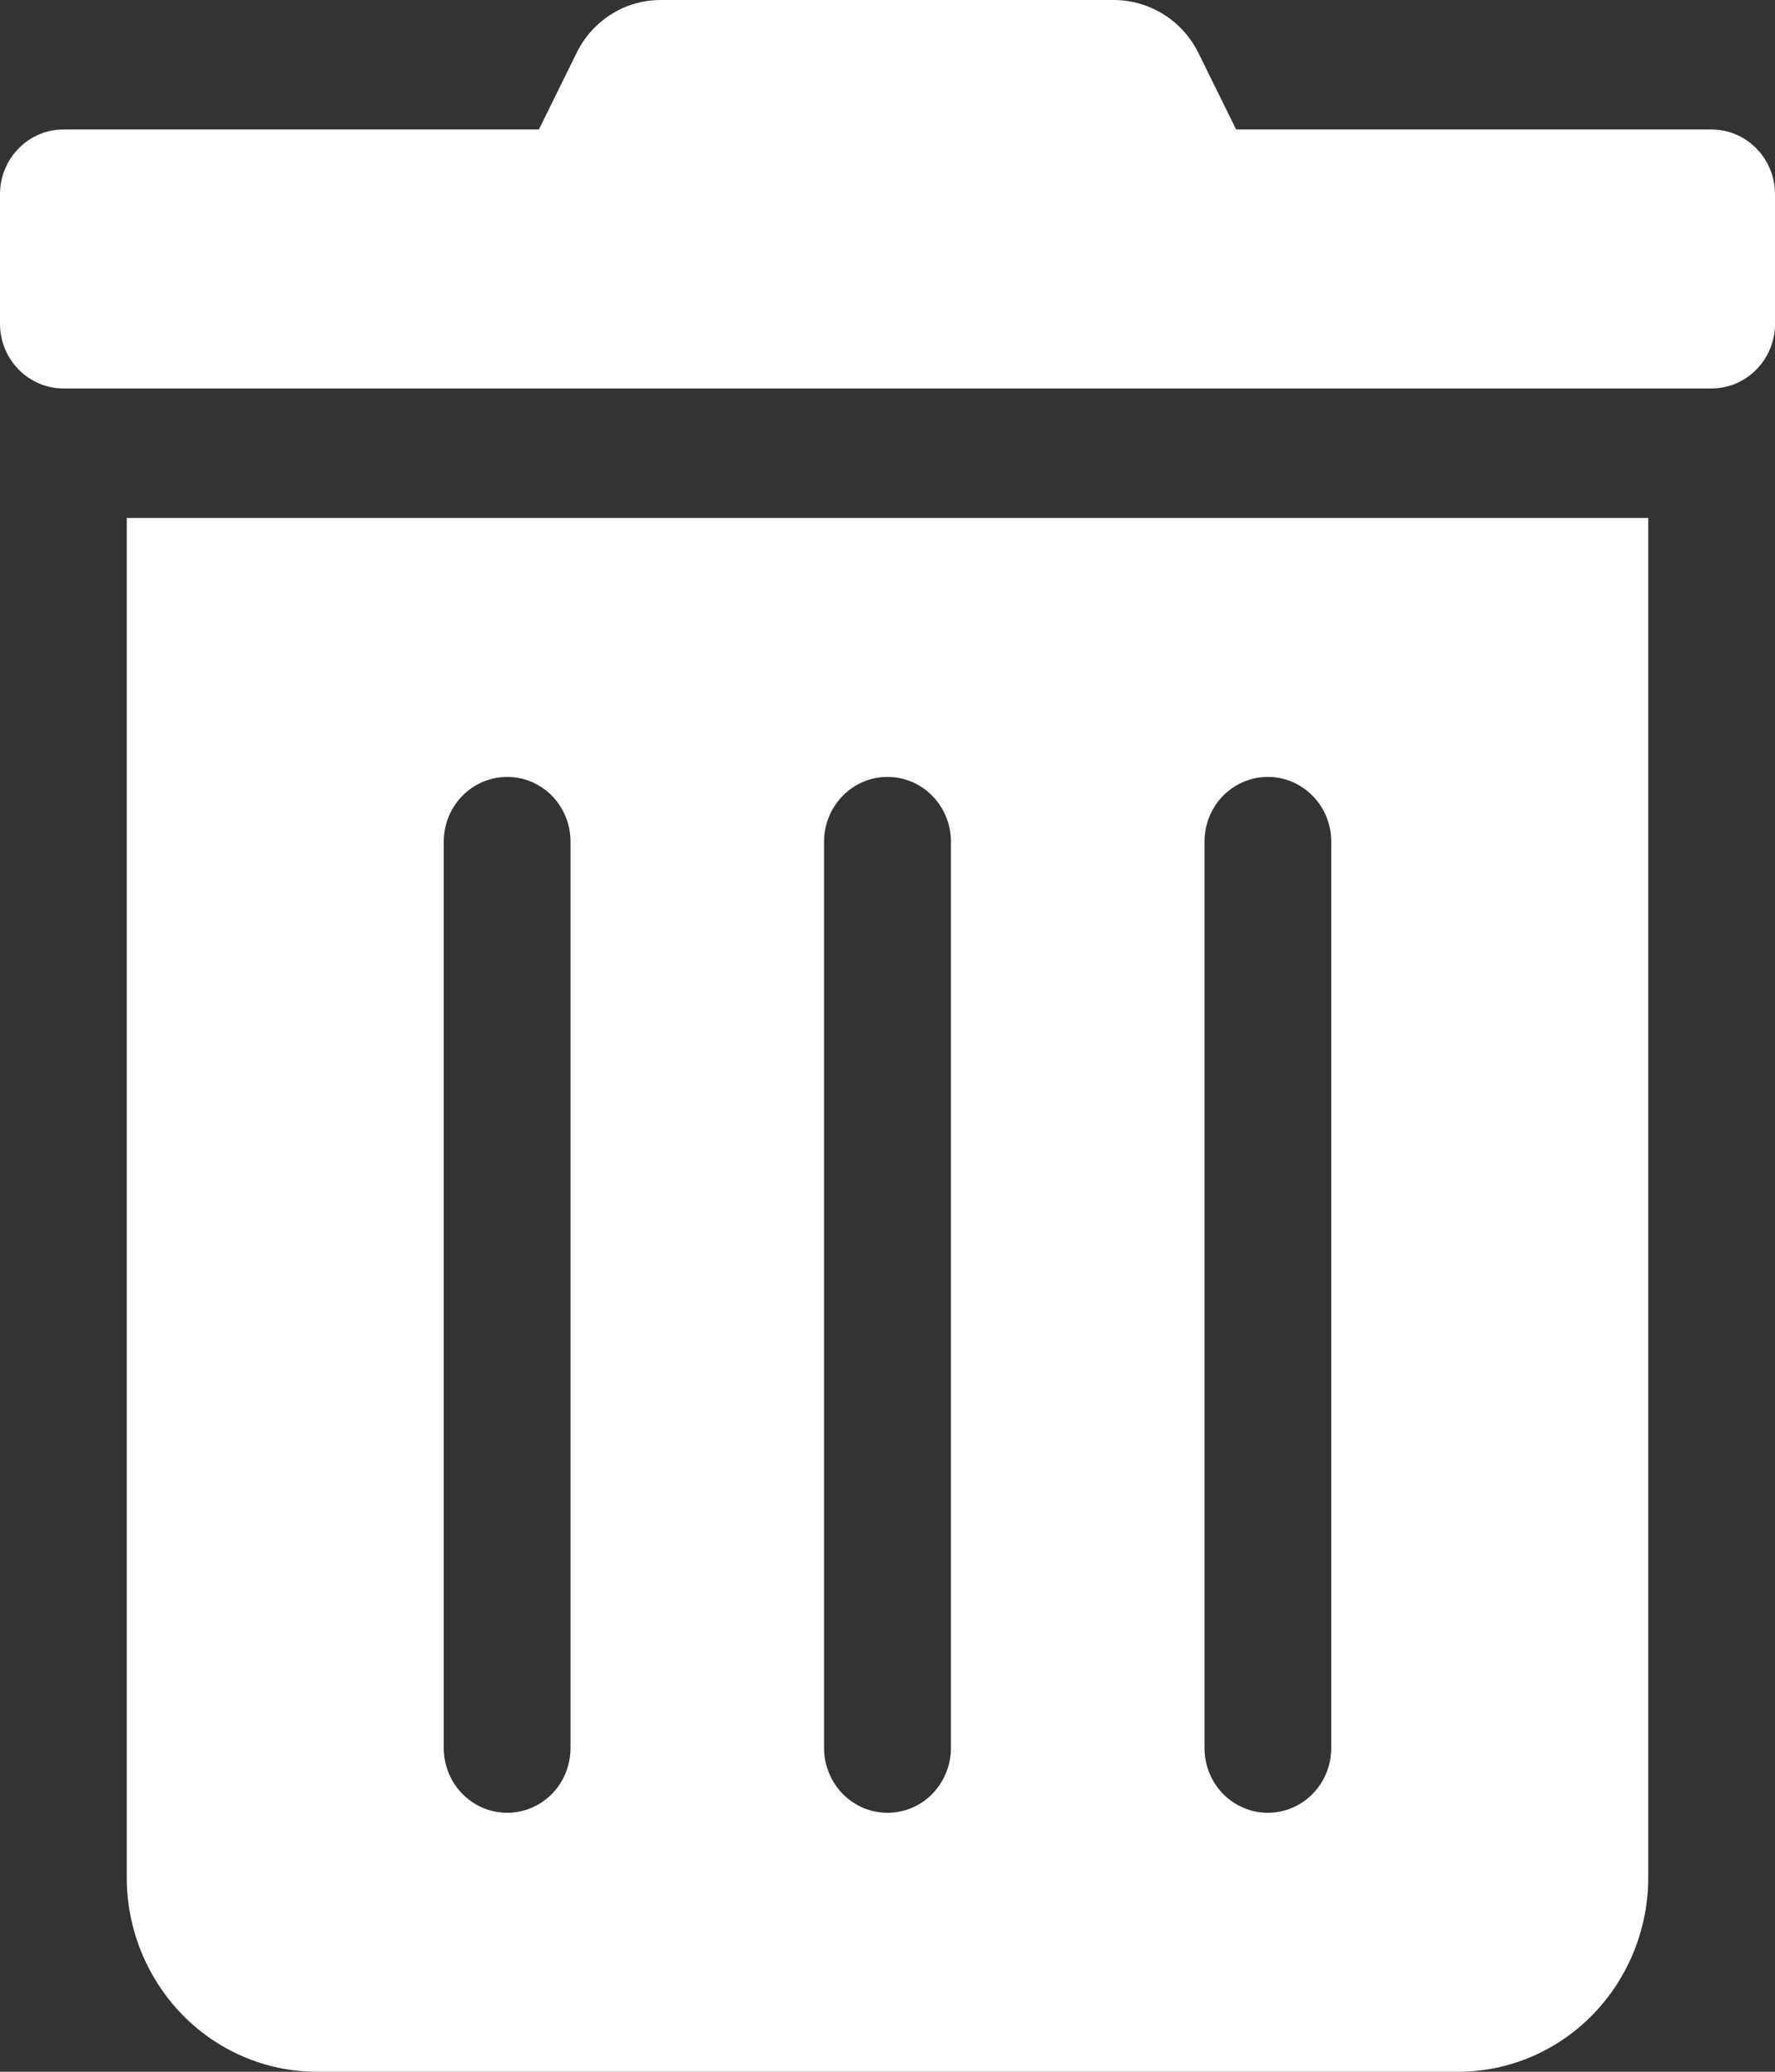 <svg width="12" height="14" viewBox="0 0 12 14" fill="none" xmlns="http://www.w3.org/2000/svg">
<rect x="0" y="0" width="12" height="14" fill="#333333" stroke="none"/>
<path d="M0.857 12.688C0.857 13.036 0.993 13.369 1.234 13.616C1.475 13.862 1.802 14 2.143 14H9.857C10.198 14 10.525 13.862 10.766 13.616C11.007 13.369 11.143 13.036 11.143 12.688V3.5H0.857V12.688ZM8.143 5.688C8.143 5.571 8.188 5.46 8.268 5.378C8.349 5.296 8.458 5.25 8.571 5.25C8.685 5.25 8.794 5.296 8.874 5.378C8.955 5.46 9 5.571 9 5.688V11.812C9 11.928 8.955 12.04 8.874 12.122C8.794 12.204 8.685 12.25 8.571 12.25C8.458 12.25 8.349 12.204 8.268 12.122C8.188 12.04 8.143 11.928 8.143 11.812V5.688ZM5.571 5.688C5.571 5.571 5.617 5.46 5.697 5.378C5.777 5.296 5.886 5.25 6 5.25C6.114 5.25 6.223 5.296 6.303 5.378C6.383 5.46 6.429 5.571 6.429 5.688V11.812C6.429 11.928 6.383 12.04 6.303 12.122C6.223 12.204 6.114 12.25 6 12.25C5.886 12.25 5.777 12.204 5.697 12.122C5.617 12.04 5.571 11.928 5.571 11.812V5.688ZM3 5.688C3 5.571 3.045 5.46 3.126 5.378C3.206 5.296 3.315 5.25 3.429 5.25C3.542 5.25 3.651 5.296 3.732 5.378C3.812 5.46 3.857 5.571 3.857 5.688V11.812C3.857 11.928 3.812 12.04 3.732 12.122C3.651 12.204 3.542 12.25 3.429 12.25C3.315 12.25 3.206 12.204 3.126 12.122C3.045 12.04 3 11.928 3 11.812V5.688ZM11.571 0.875H8.357L8.105 0.364C8.052 0.254 7.97 0.162 7.868 0.098C7.766 0.034 7.649 -8.27959e-05 7.529 4.7941e-06H4.468C4.348 -0 4.231 0.033 4.13 0.098C4.029 0.162 3.947 0.254 3.895 0.364L3.643 0.875H0.429C0.315 0.875 0.206 0.921 0.126 1.003C0.045 1.085 0 1.196 0 1.312L0 2.188C0 2.304 0.045 2.415 0.126 2.497C0.206 2.579 0.315 2.625 0.429 2.625H11.571C11.685 2.625 11.794 2.579 11.874 2.497C11.955 2.415 12 2.304 12 2.188V1.312C12 1.196 11.955 1.085 11.874 1.003C11.794 0.921 11.685 0.875 11.571 0.875Z" fill="white"/>
</svg>
